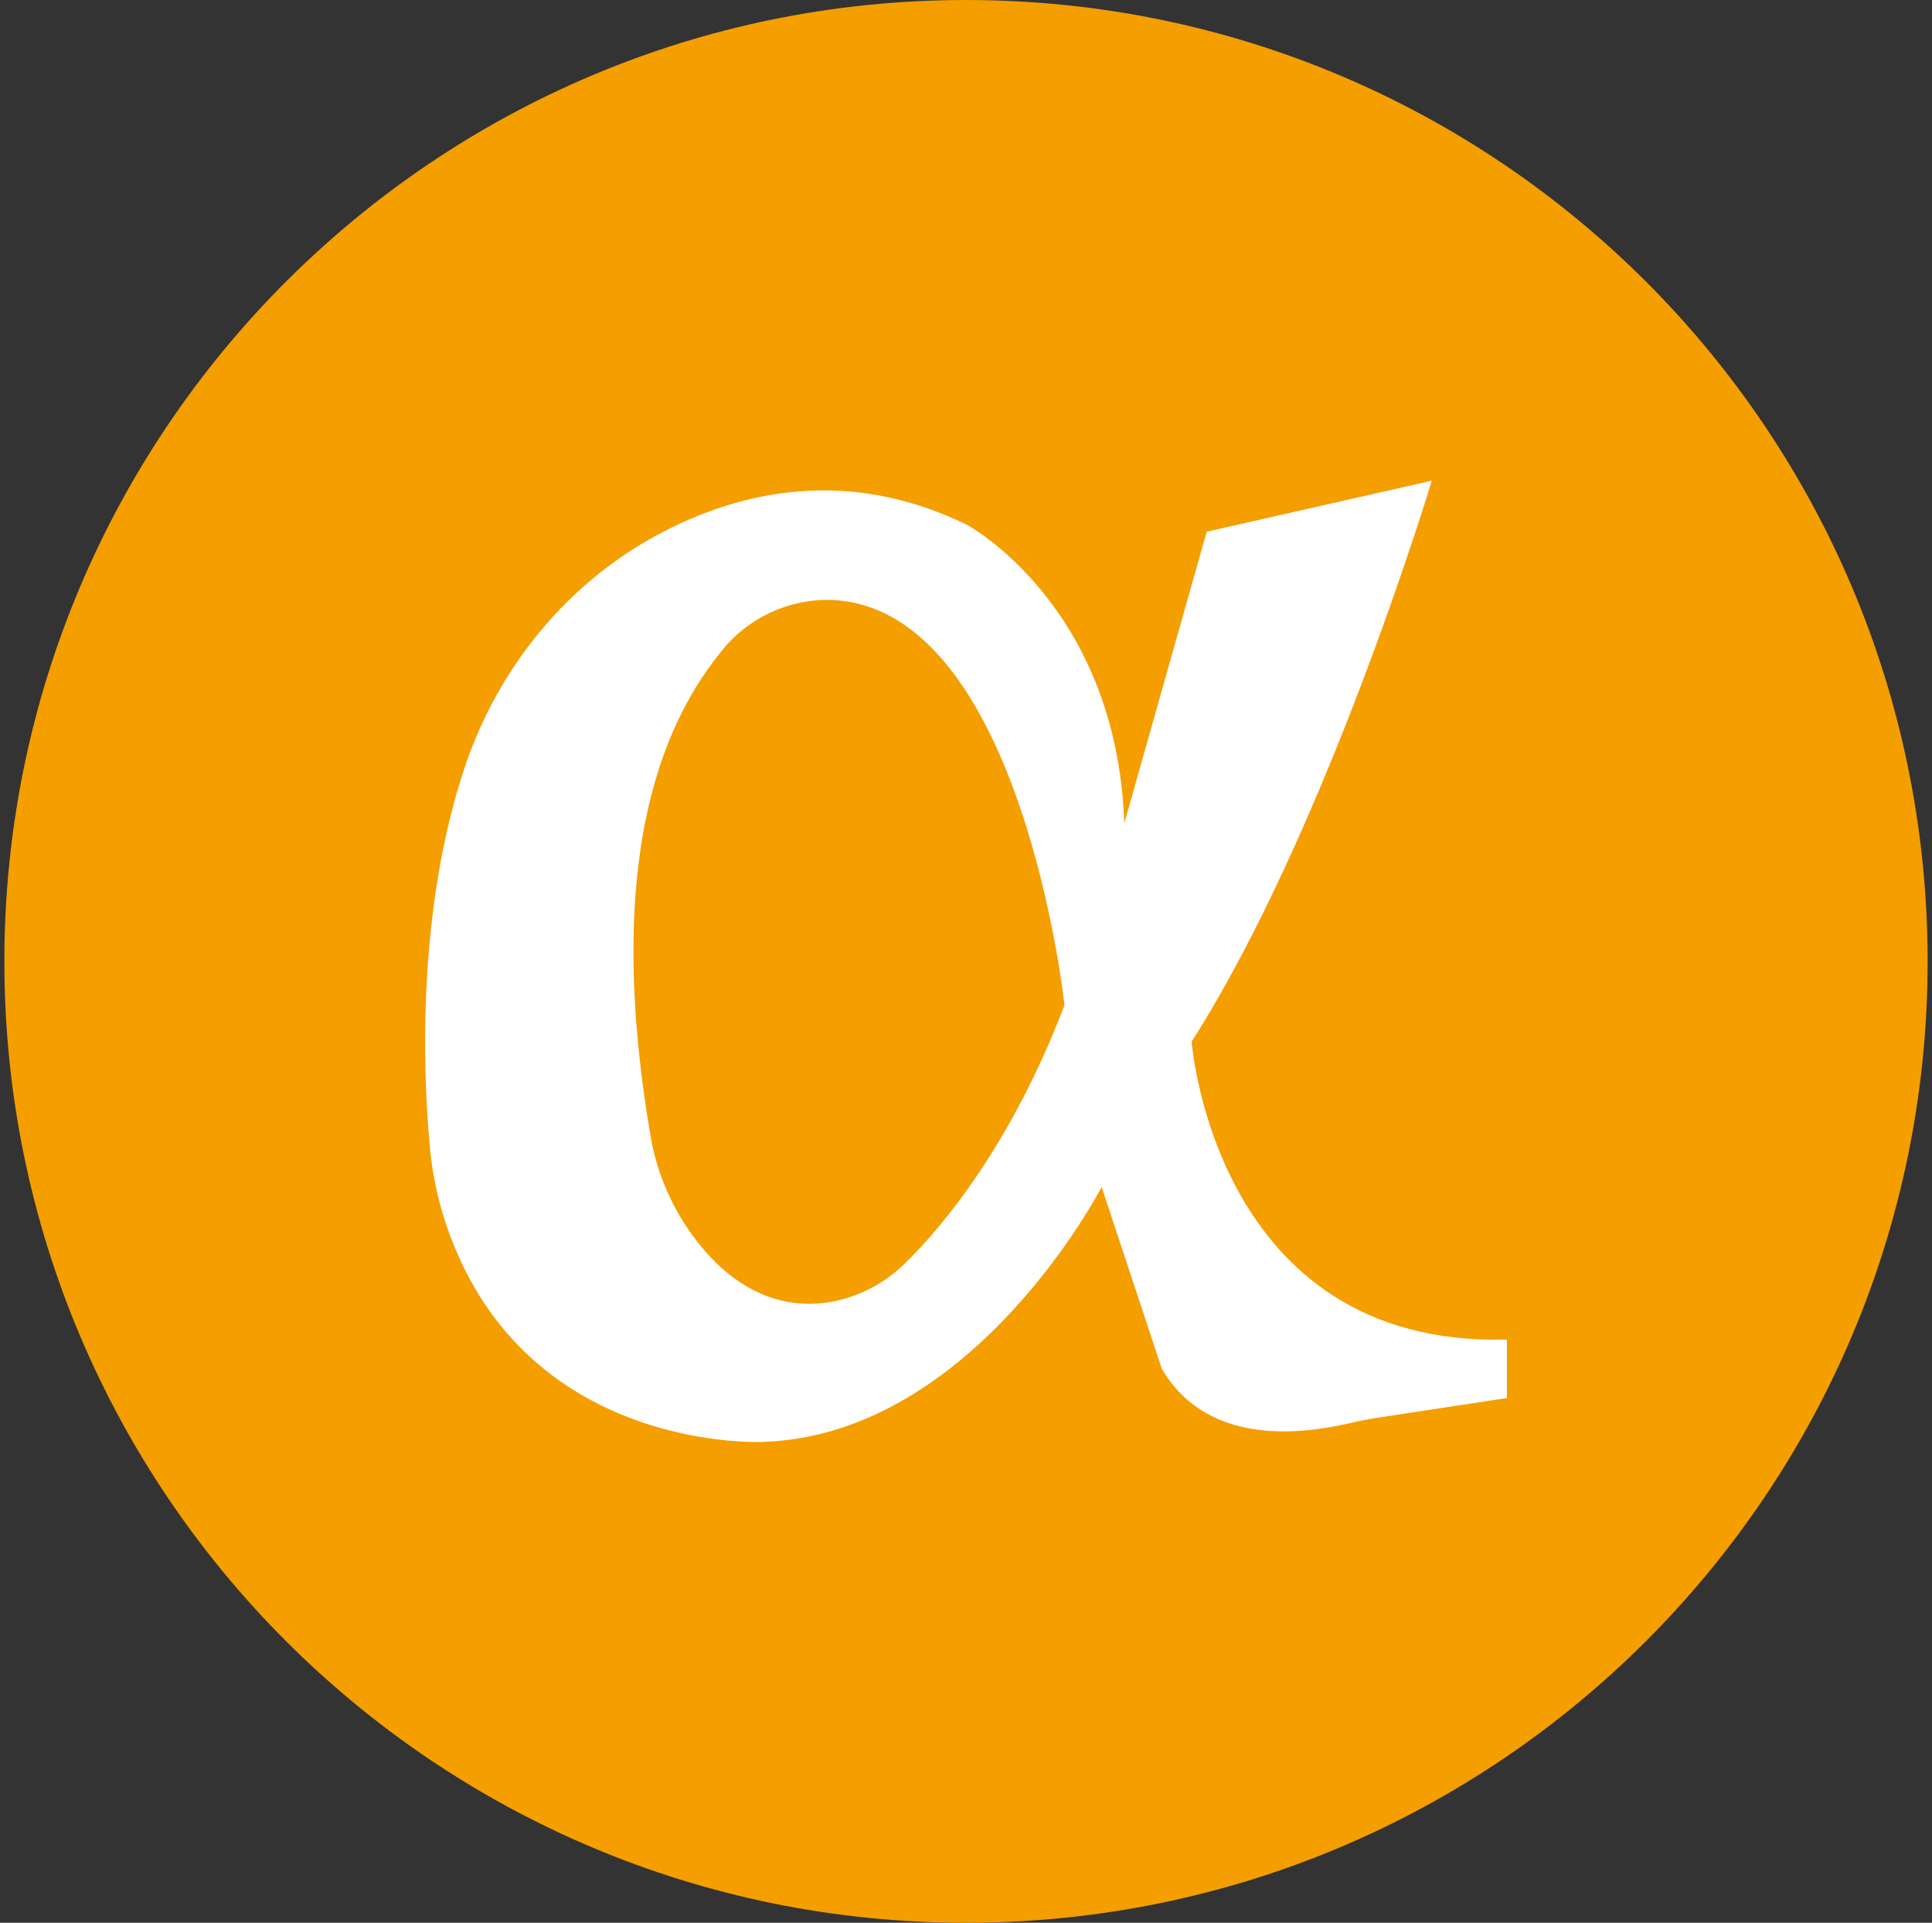 <svg width="221" height="220" viewBox="0 0 221 220" fill="none" xmlns="http://www.w3.org/2000/svg">
<rect x="0" y="0" width="221" height="220" fill="#333333" stroke="none"/>
<g clip-path="url(#clip0_2_21322)">
<path d="M110.5 220C171.251 220 220.5 170.751 220.5 110C220.5 49.249 171.251 0 110.5 0C49.749 0 0.5 49.249 0.5 110C0.5 170.751 49.749 220 110.5 220Z" fill="#F49E00"/>
<path d="M136.315 119.171C151.757 94.978 163.781 55 163.781 55L138.034 60.837L128.609 94.181C127.722 69.183 110.582 60.032 110.582 60.032C96.853 53.343 84.615 56.286 75.795 60.885C64.877 66.564 56.937 76.464 53.135 87.862C47.731 104.081 48.391 122.279 49.106 130.515C49.395 134.379 50.247 138.181 51.65 141.811C61.123 166.375 87.365 164.979 87.365 164.979C111.407 164.127 126.017 135.816 126.017 135.816L132.905 156.633C139.079 167.076 152.754 163.164 155.565 162.58C156.06 162.47 156.5 162.415 157.002 162.305L172.375 159.961V153.271C138.907 154.179 136.315 119.178 136.315 119.178V119.171ZM103.735 144.334C101.665 146.456 99.055 147.972 96.186 148.72C89.95 150.274 85.159 147.654 81.852 144.444C78.157 140.713 75.627 135.988 74.571 130.845C68.507 96.539 76.888 81.503 82.457 74.594C83.973 72.657 85.929 71.108 88.162 70.076C90.395 69.043 92.841 68.555 95.299 68.654C116.914 69.781 121.768 115.005 121.768 115.005C115.649 131.058 107.764 140.374 103.735 144.334Z" fill="white"/>
</g>
<defs>
<clipPath id="clip0_2_21322">
<rect width="220" height="220" fill="white" transform="translate(0.5)"/>
</clipPath>
</defs>
</svg>
